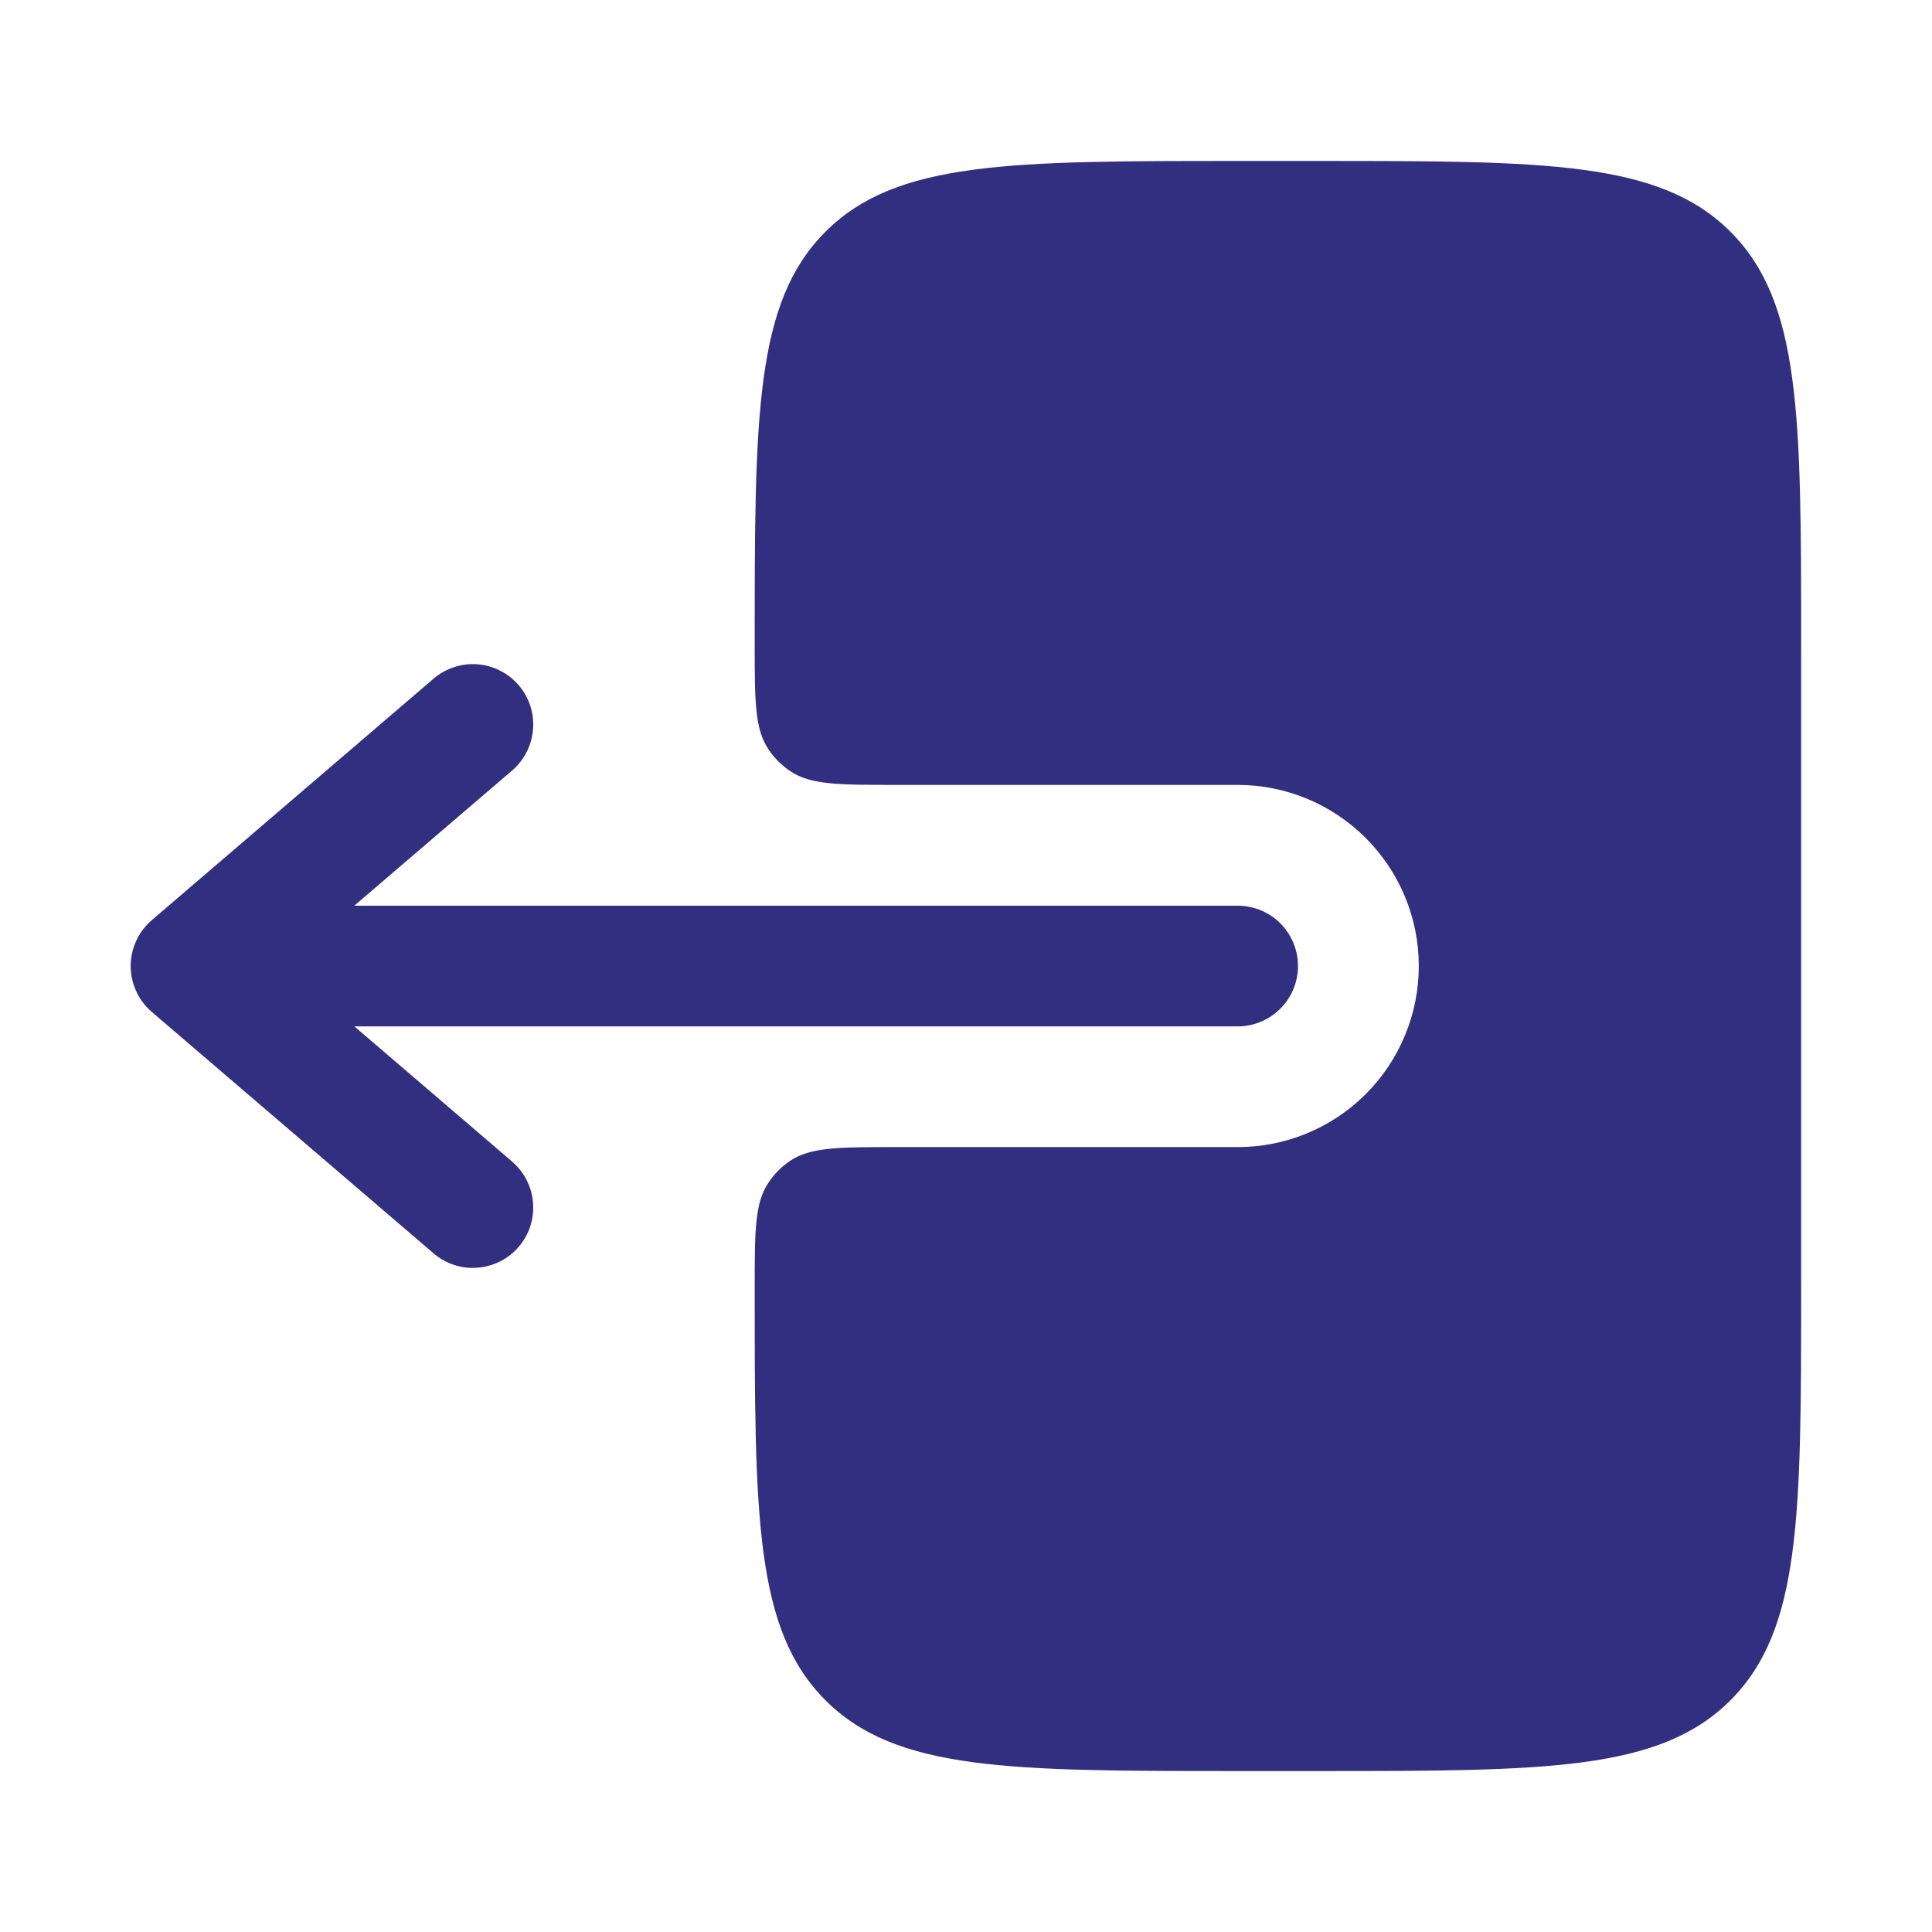 <svg width="19" height="19" viewBox="0 0 19 19" fill="none" xmlns="http://www.w3.org/2000/svg">
<g id="solar:logout-2-bold">
<g id="Group">
<path id="Vector" fill-rule="evenodd" clip-rule="evenodd" d="M12.765 9.5C12.765 9.343 12.702 9.192 12.591 9.08C12.479 8.969 12.329 8.907 12.171 8.907H3.484L5.037 7.577C5.096 7.526 5.144 7.464 5.18 7.394C5.215 7.325 5.236 7.249 5.242 7.171C5.248 7.093 5.239 7.015 5.215 6.941C5.191 6.867 5.152 6.798 5.101 6.739C5.051 6.68 4.989 6.631 4.919 6.596C4.85 6.56 4.774 6.539 4.696 6.533C4.618 6.527 4.54 6.536 4.466 6.561C4.392 6.585 4.323 6.623 4.264 6.674L1.493 9.049C1.428 9.105 1.375 9.174 1.34 9.252C1.304 9.33 1.285 9.415 1.285 9.5C1.285 9.586 1.304 9.671 1.34 9.749C1.375 9.827 1.428 9.896 1.493 9.952L4.264 12.326C4.384 12.429 4.539 12.48 4.696 12.467C4.853 12.455 4.999 12.381 5.101 12.262C5.204 12.142 5.255 11.986 5.242 11.829C5.23 11.672 5.156 11.527 5.037 11.424L3.485 10.094H12.171C12.329 10.094 12.479 10.031 12.591 9.92C12.702 9.809 12.765 9.658 12.765 9.5Z" fill="#322E80"/>
<path id="Vector_2" d="M7.422 6.333C7.422 6.889 7.422 7.167 7.556 7.367C7.613 7.454 7.687 7.527 7.773 7.585C7.974 7.719 8.252 7.719 8.807 7.719H12.172C12.644 7.719 13.097 7.907 13.431 8.241C13.765 8.575 13.953 9.028 13.953 9.5C13.953 9.973 13.765 10.426 13.431 10.76C13.097 11.094 12.644 11.281 12.172 11.281H8.807C8.252 11.281 7.974 11.281 7.773 11.414C7.687 11.472 7.613 11.546 7.556 11.633C7.422 11.833 7.422 12.111 7.422 12.667C7.422 14.906 7.422 16.026 8.118 16.721C8.813 17.417 9.932 17.417 12.171 17.417H12.963C15.203 17.417 16.322 17.417 17.018 16.721C17.713 16.026 17.713 14.906 17.713 12.667V6.333C17.713 4.095 17.713 2.974 17.018 2.279C16.322 1.583 15.202 1.583 12.963 1.583H12.172C9.932 1.583 8.813 1.583 8.118 2.279C7.422 2.974 7.422 4.095 7.422 6.333Z" fill="#322E80"/>
</g>
</g>
</svg>
